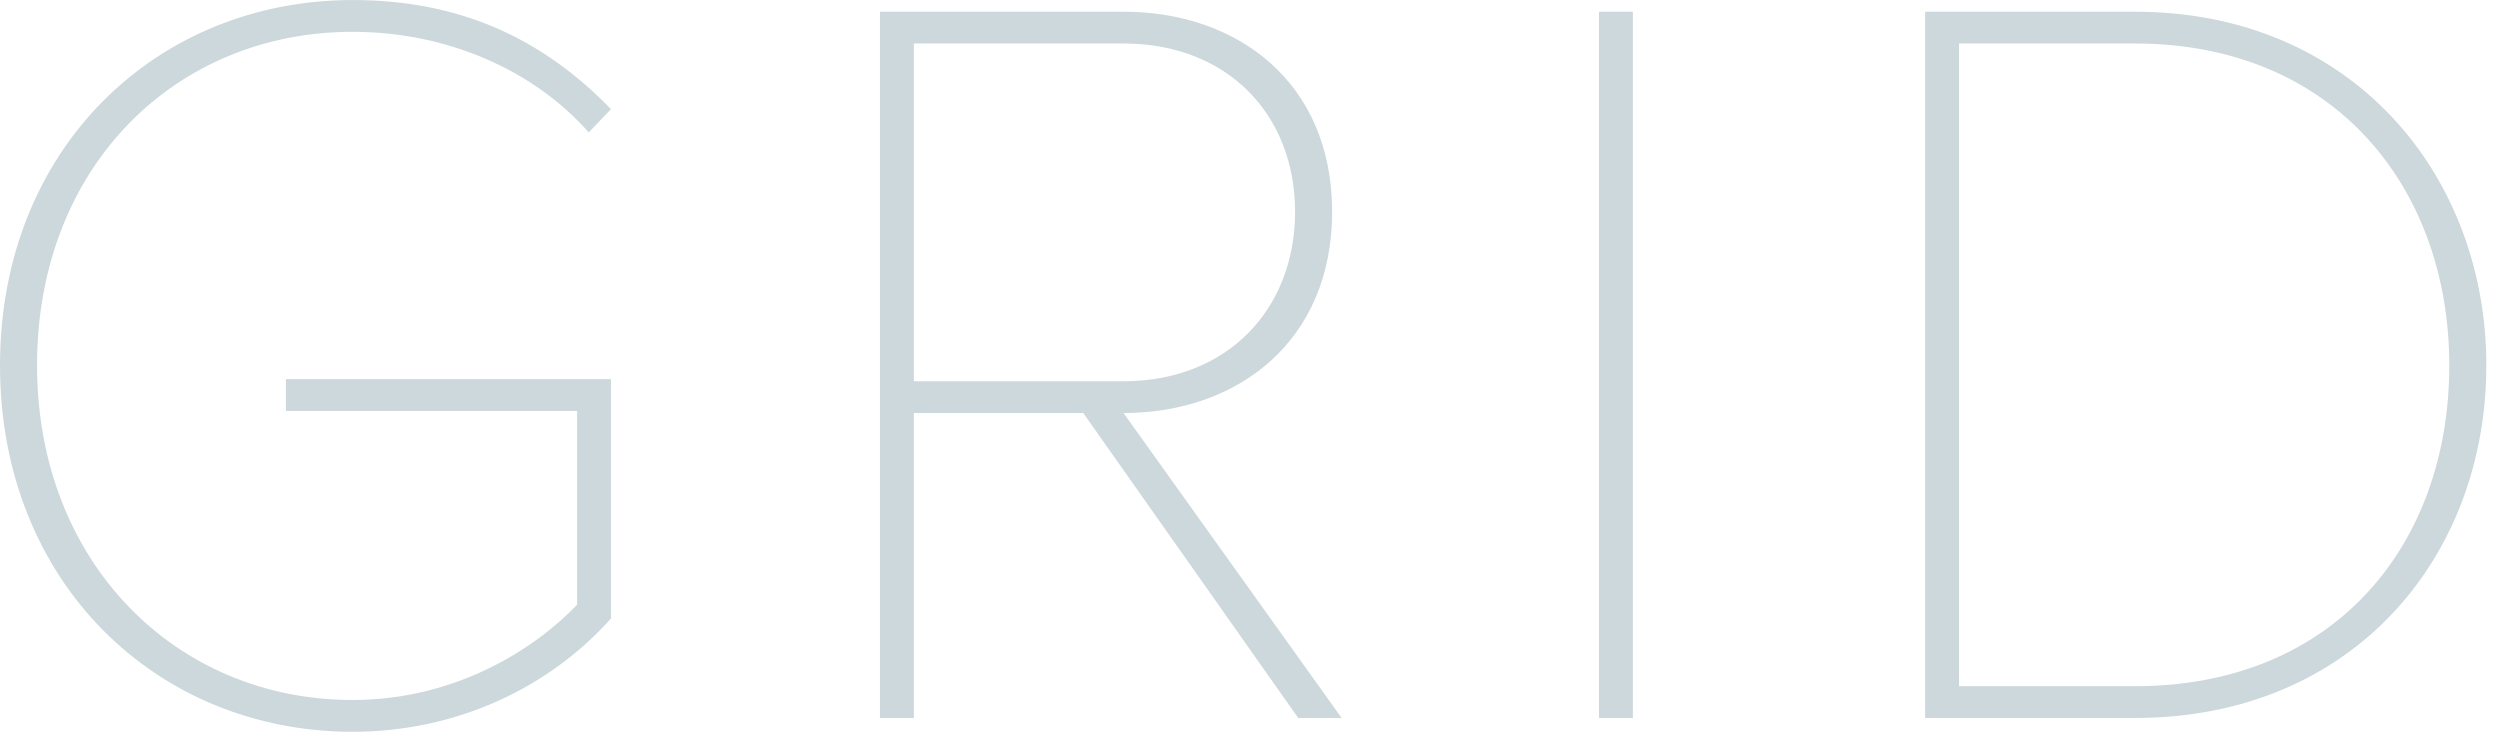 <svg xmlns="http://www.w3.org/2000/svg" xmlns:xlink="http://www.w3.org/1999/xlink" preserveAspectRatio="xMidYMid" width="123" height="36" viewBox="0 0 123 36">
  <path d="M105.031,35.325 C105.031,35.325 94.716,35.325 94.716,35.325 C94.716,35.325 94.716,0.576 94.716,0.576 C94.716,0.576 105.031,0.576 105.031,0.576 C115.816,0.576 122.328,8.703 122.328,17.977 C122.328,27.354 115.816,35.325 105.031,35.325 ZM105.031,2.139 C105.031,2.139 96.383,2.139 96.383,2.139 C96.383,2.139 96.383,33.762 96.383,33.762 C96.383,33.762 105.031,33.762 105.031,33.762 C114.878,33.762 120.505,26.781 120.505,17.977 C120.505,9.276 114.878,2.139 105.031,2.139 ZM78.669,0.576 C78.669,0.576 80.337,0.576 80.337,0.576 C80.337,0.576 80.337,35.325 80.337,35.325 C80.337,35.325 78.669,35.325 78.669,35.325 C78.669,35.325 78.669,0.576 78.669,0.576 ZM63.873,35.325 C63.873,35.325 53.297,20.321 53.297,20.321 C53.297,20.321 44.961,20.321 44.961,20.321 C44.961,20.321 44.961,35.325 44.961,35.325 C44.961,35.325 43.294,35.325 43.294,35.325 C43.294,35.325 43.294,0.576 43.294,0.576 C43.294,0.576 55.277,0.576 55.277,0.576 C60.903,0.576 65.540,4.066 65.540,10.422 C65.540,16.778 60.903,20.321 55.277,20.321 C55.277,20.321 66.009,35.325 66.009,35.325 C66.009,35.325 63.873,35.325 63.873,35.325 ZM63.717,10.422 C63.717,5.629 60.382,2.139 55.277,2.139 C55.277,2.139 44.961,2.139 44.961,2.139 C44.961,2.139 44.961,18.758 44.961,18.758 C44.961,18.758 55.277,18.758 55.277,18.758 C60.382,18.758 63.717,15.215 63.717,10.422 ZM17.348,36.003 C7.710,36.003 -0.000,28.657 -0.000,17.977 C-0.000,7.296 7.710,0.002 17.348,0.002 C22.610,0.002 26.674,1.878 30.061,5.369 C30.061,5.369 28.966,6.515 28.966,6.515 C26.257,3.441 21.985,1.565 17.348,1.565 C8.648,1.565 1.823,8.182 1.823,17.977 C1.823,27.667 8.648,34.440 17.348,34.440 C22.454,34.440 26.361,31.887 28.393,29.751 C28.393,29.751 28.393,20.217 28.393,20.217 C28.393,20.217 14.066,20.217 14.066,20.217 C14.066,20.217 14.066,18.654 14.066,18.654 C14.066,18.654 30.061,18.654 30.061,18.654 C30.061,18.654 30.061,30.428 30.061,30.428 C27.091,33.762 22.558,36.003 17.348,36.003 Z" id="path-1" fill="#ccd8db" fill-rule="evenodd"/>
</svg>
